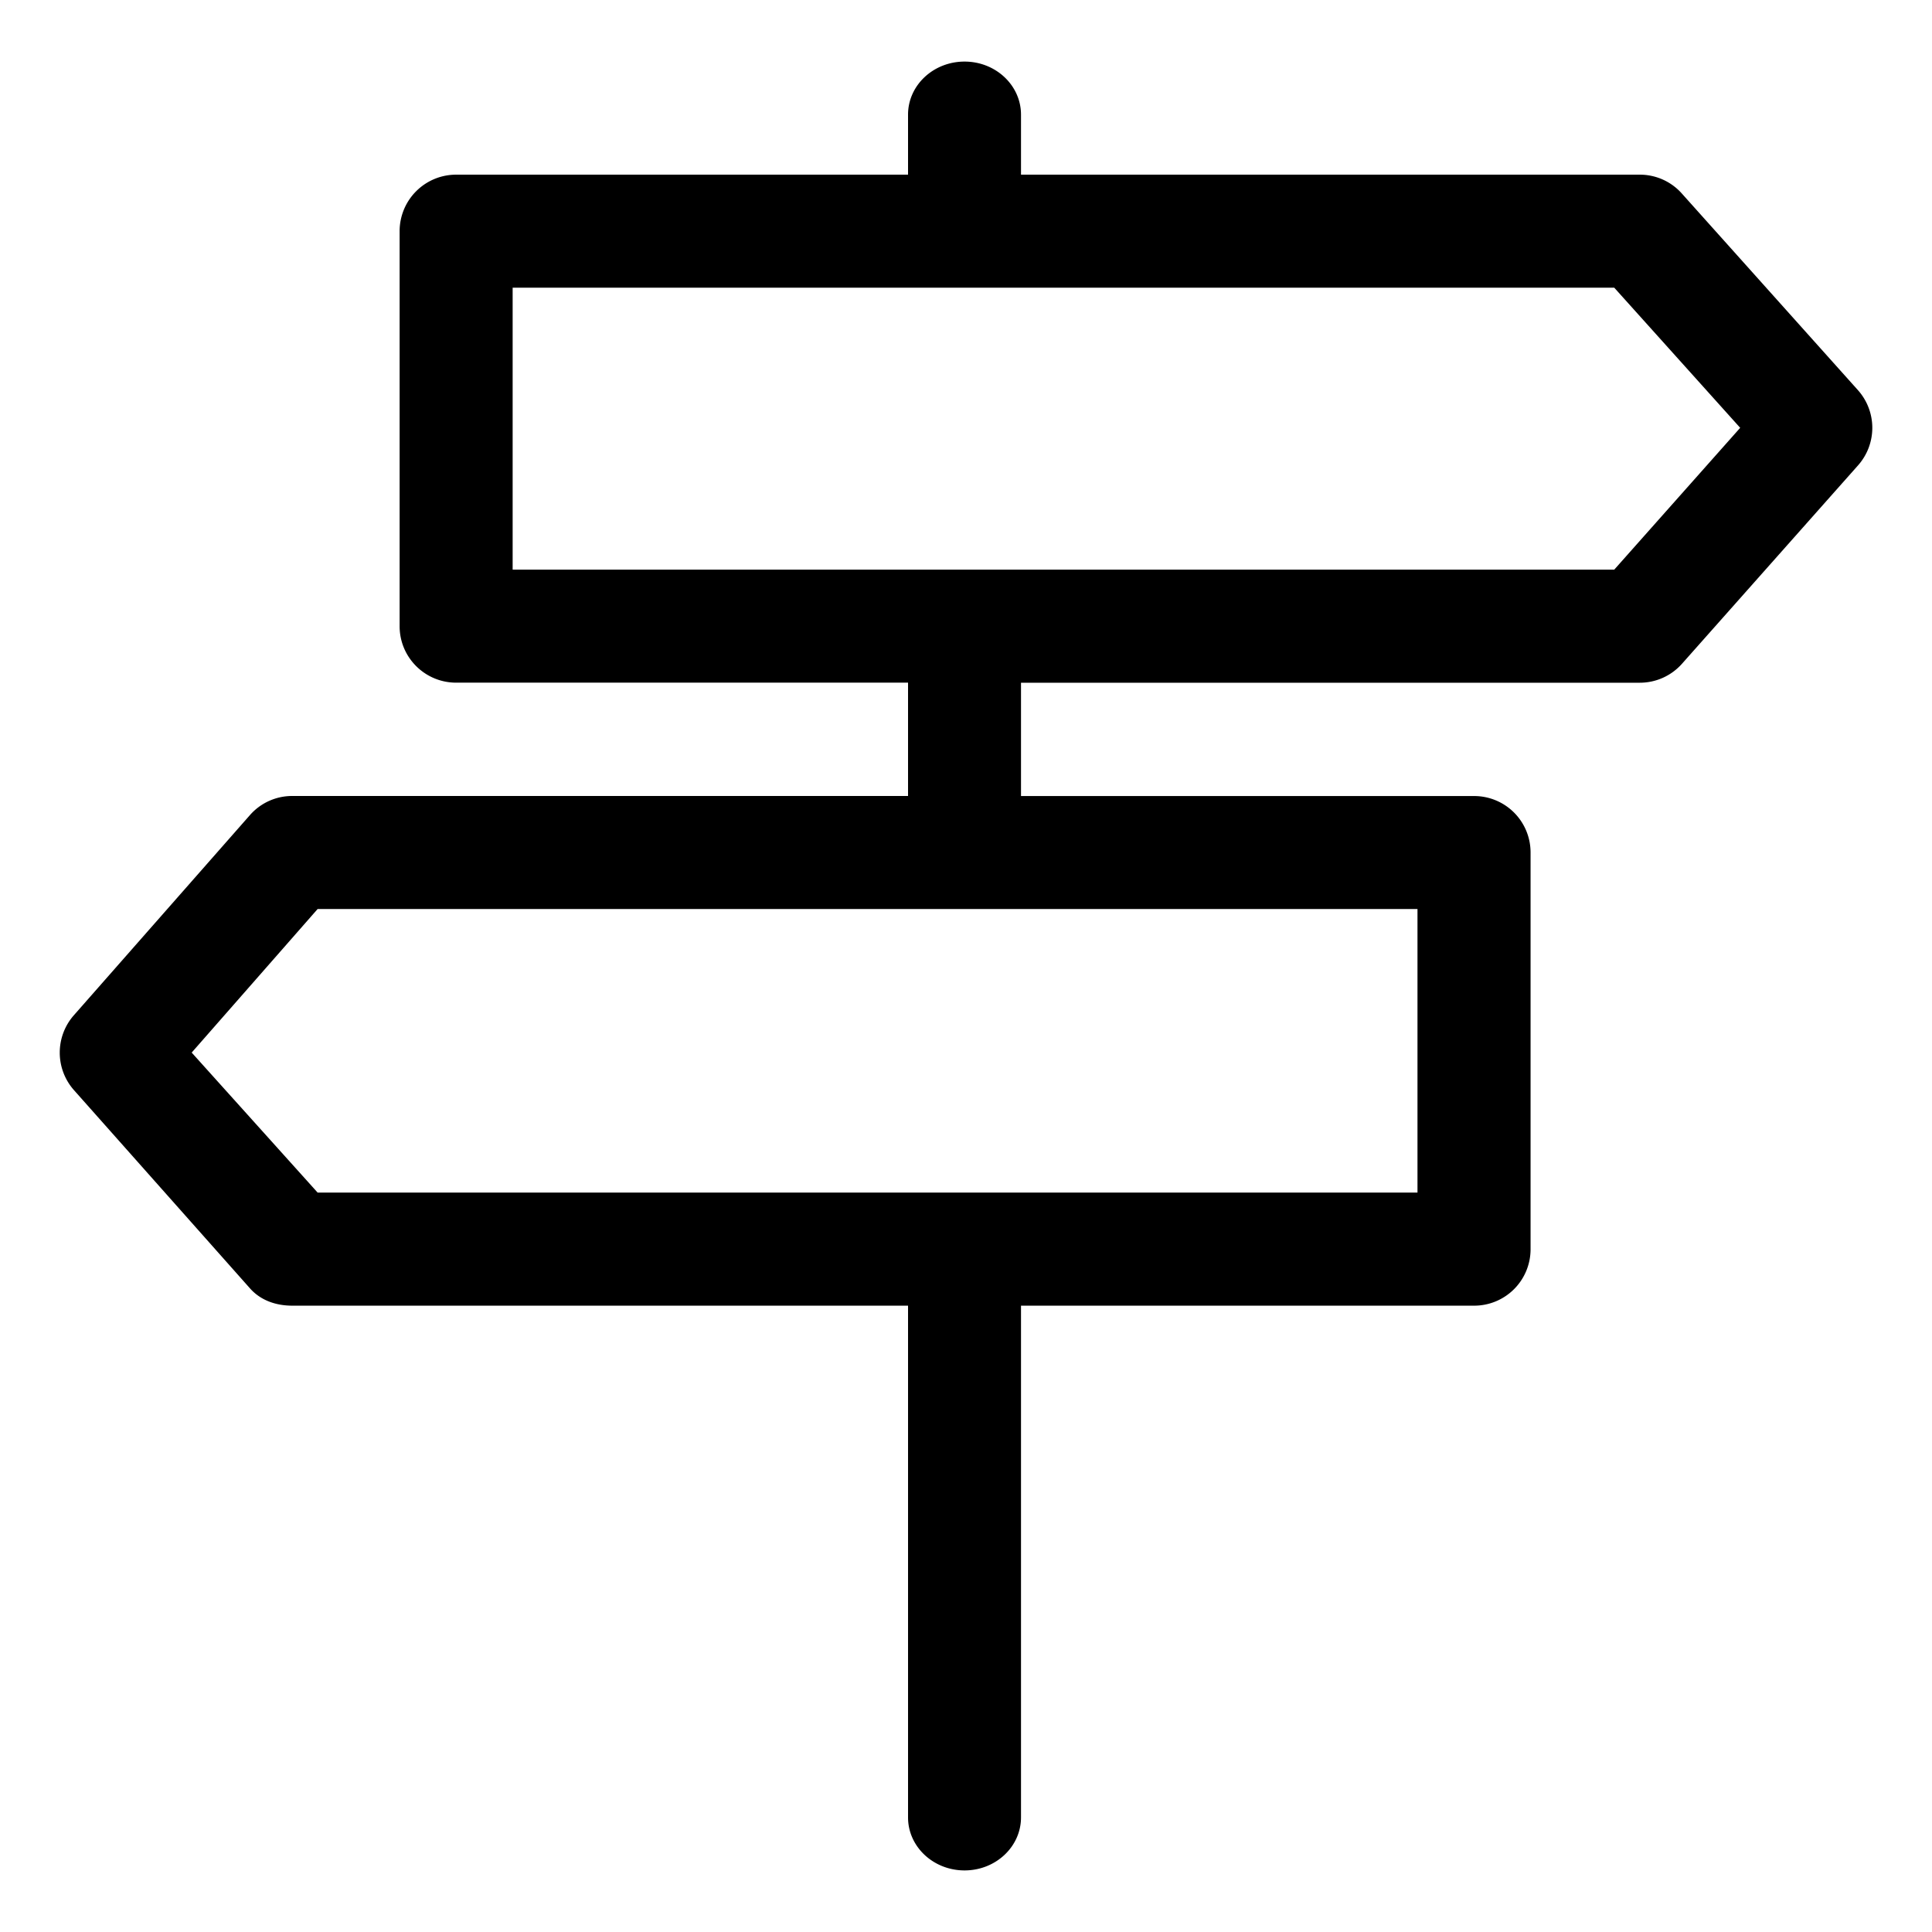 <svg xmlns="http://www.w3.org/2000/svg" viewBox="0 0 32 32"><path d="M30.775 6.464l-2.916-3.256a.931.931 0 00-.7-.315H16.911v-.994c0-.485-.418-.879-.935-.879s-.936.393-.936.879v.994H7.556a.936.936 0 00-.937.935v6.544c0 .517.419.935.937.935h7.484v1.877H4.842a.929.929 0 00-.7.314l-2.917 3.316a.937.937 0 000 1.242l2.917 3.285c.178.2.432.285.7.285H15.04v8.476c0 .485.419.878.936.878s.935-.393.935-.878v-8.476h7.504a.934.934 0 00.936-.935V14.12a.934.934 0 00-.936-.935h-7.504v-1.877h10.248a.934.934 0 00.7-.314l2.916-3.286a.937.937 0 000-1.244zm-7.297 13.289H5.261l-2.086-2.319 2.086-2.378h18.217v4.697zm3.259-10.318H8.491v-4.67h18.246l2.086 2.321-2.086 2.349z"/></svg>